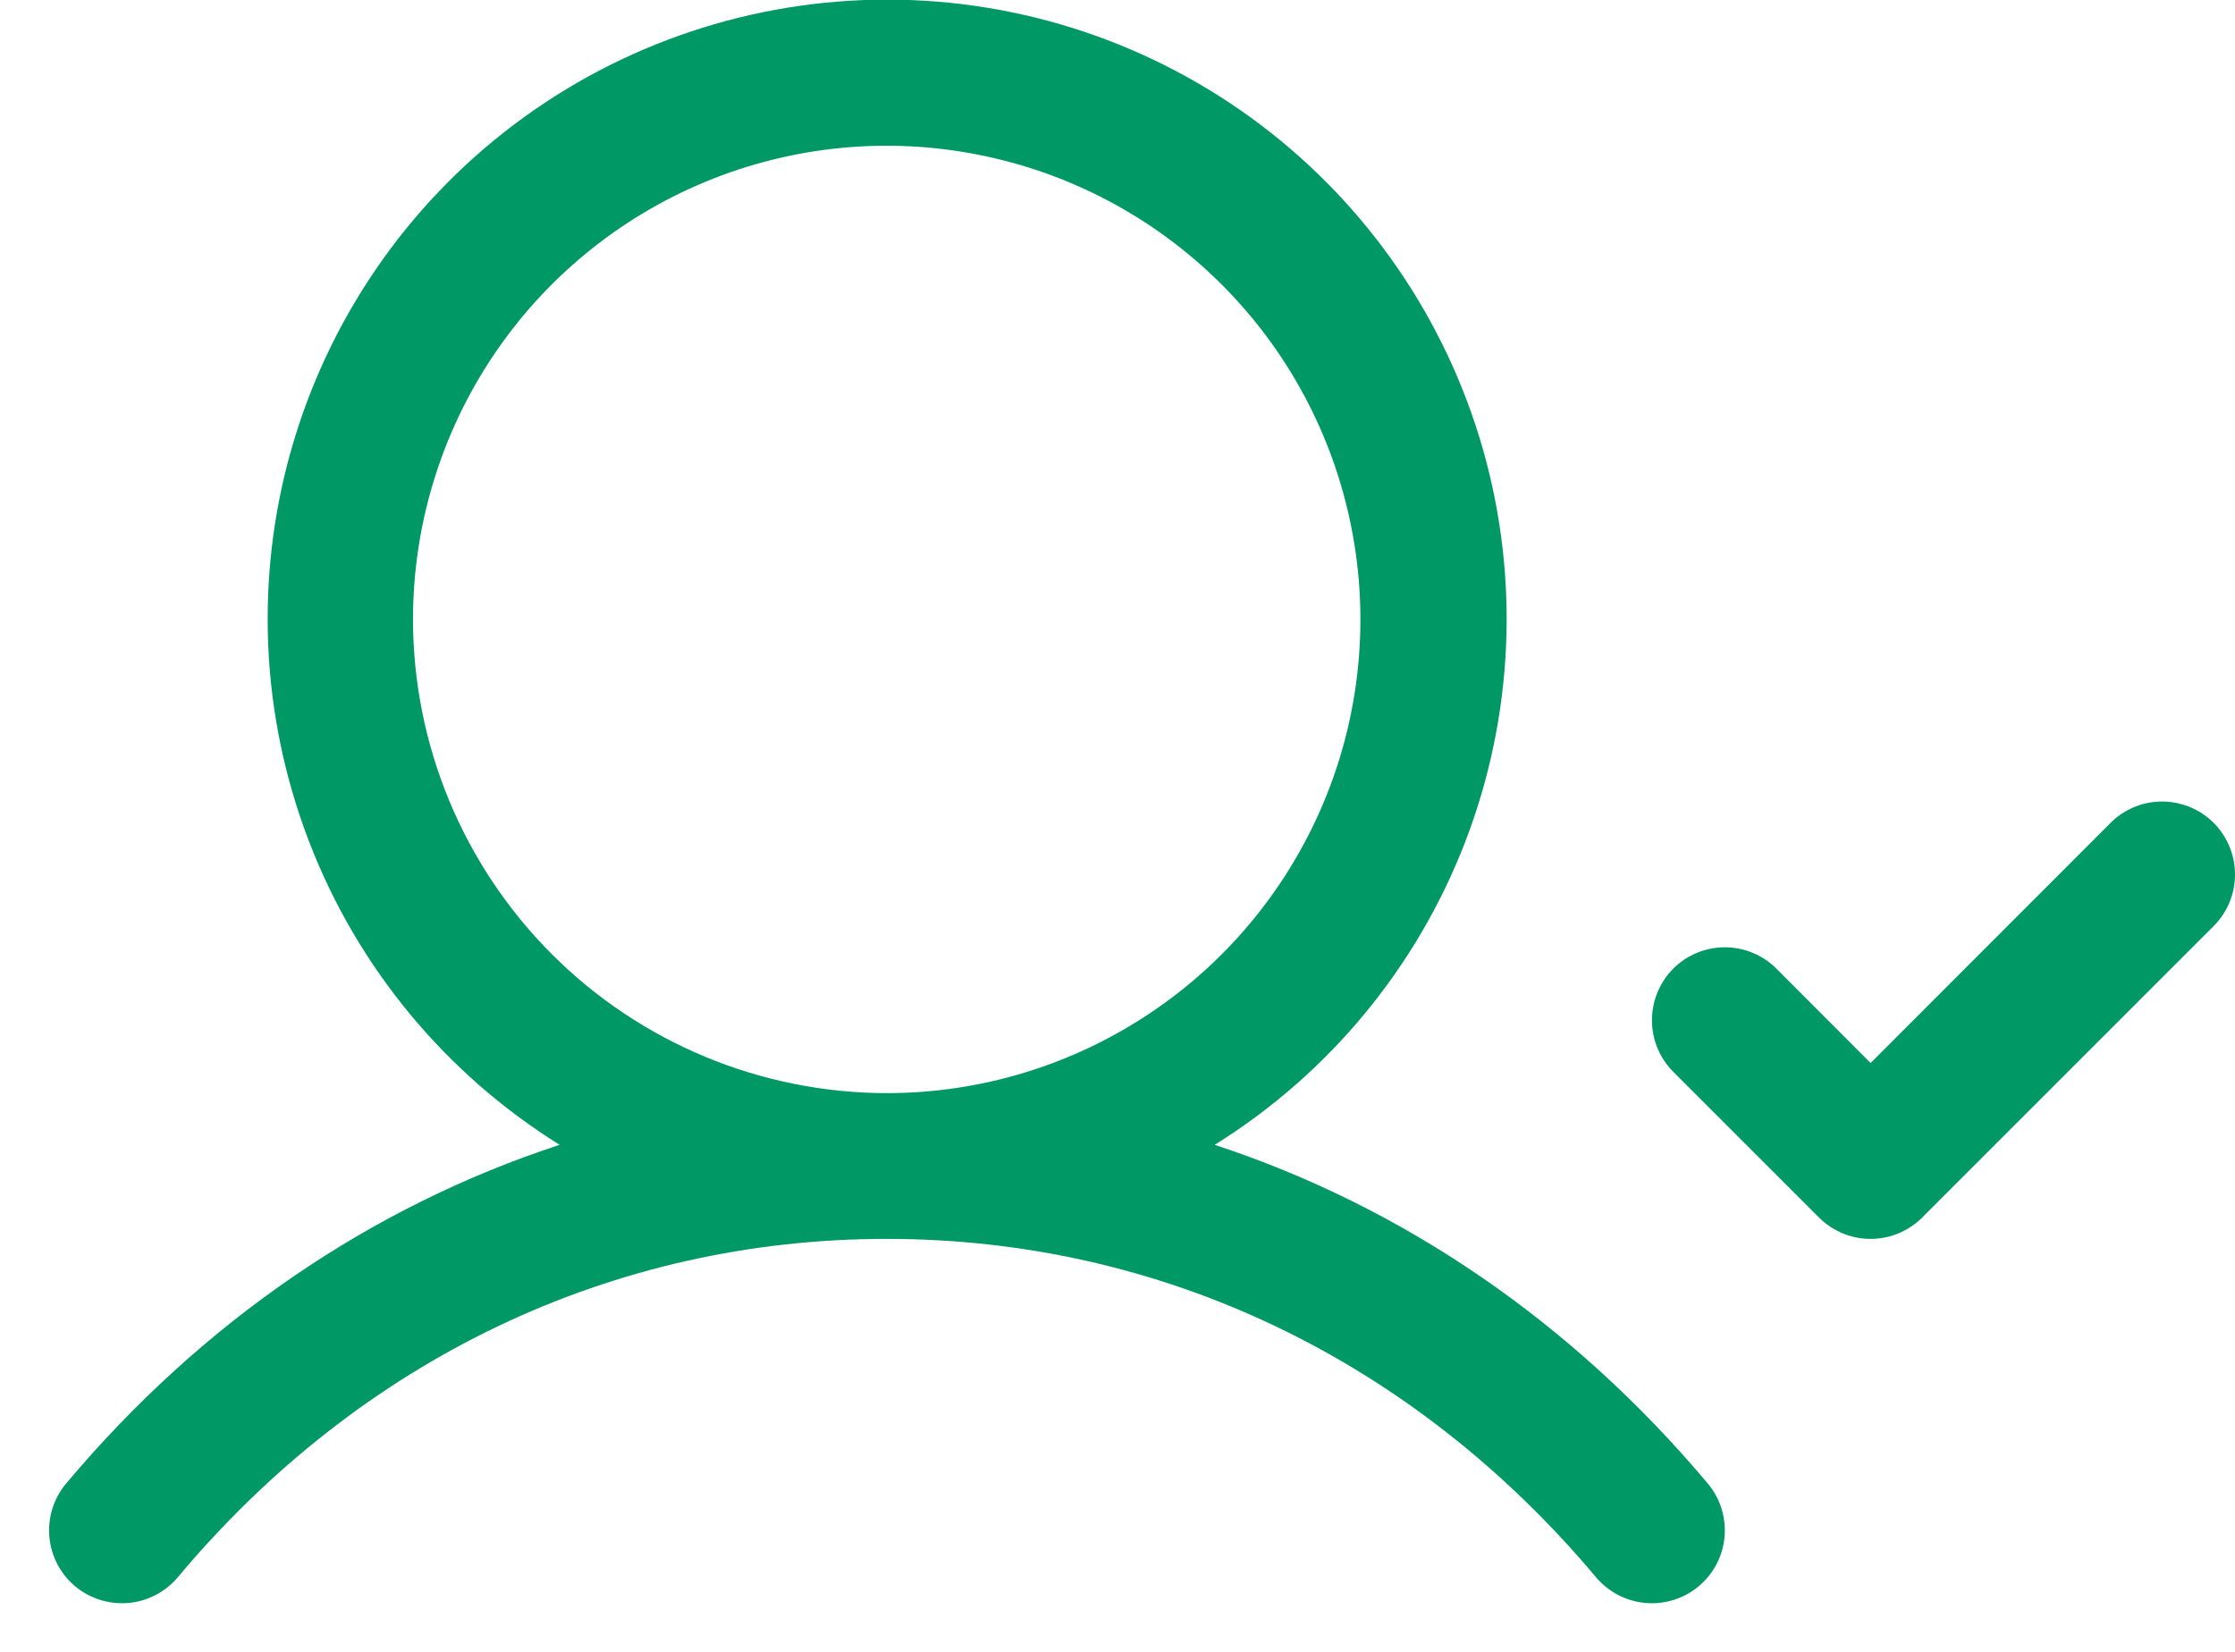 <svg width="23" height="17" viewBox="0 0 23 17" fill="none" xmlns="http://www.w3.org/2000/svg">
<path d="M12.5 11.782C13.676 11.05 14.581 9.955 15.079 8.662C15.576 7.37 15.64 5.95 15.259 4.618C14.878 3.287 14.074 2.115 12.968 1.281C11.862 0.447 10.515 -0.004 9.13 -0.004C7.745 -0.004 6.397 0.447 5.291 1.281C4.185 2.115 3.381 3.287 3 4.618C2.619 5.95 2.683 7.37 3.181 8.662C3.678 9.955 4.584 11.05 5.759 11.782C3.823 12.416 2.082 13.6 0.681 15.267C0.553 15.419 0.491 15.616 0.508 15.815C0.525 16.013 0.62 16.196 0.772 16.324C0.925 16.452 1.122 16.514 1.32 16.497C1.518 16.48 1.701 16.385 1.829 16.233C3.711 13.986 6.304 12.75 9.125 12.75C11.946 12.75 14.539 13.986 16.425 16.233C16.553 16.385 16.737 16.48 16.935 16.497C17.133 16.514 17.33 16.452 17.482 16.324C17.635 16.196 17.73 16.013 17.747 15.815C17.764 15.616 17.702 15.419 17.574 15.267C16.173 13.6 14.431 12.416 12.5 11.782ZM4.25 6.375C4.25 5.411 4.536 4.468 5.072 3.666C5.607 2.865 6.369 2.24 7.259 1.871C8.15 1.502 9.13 1.405 10.076 1.594C11.022 1.782 11.89 2.246 12.572 2.928C13.254 3.609 13.718 4.478 13.906 5.424C14.094 6.369 13.998 7.35 13.629 8.24C13.26 9.131 12.635 9.893 11.833 10.428C11.032 10.964 10.089 11.25 9.125 11.25C7.832 11.248 6.593 10.734 5.679 9.82C4.766 8.906 4.251 7.667 4.25 6.375ZM22.781 9.53L19.781 12.53C19.711 12.6 19.628 12.655 19.537 12.693C19.446 12.731 19.349 12.75 19.25 12.75C19.151 12.75 19.054 12.731 18.963 12.693C18.872 12.655 18.789 12.6 18.719 12.53L17.219 11.03C17.079 10.89 17 10.699 17 10.5C17 10.301 17.079 10.11 17.219 9.969C17.36 9.828 17.551 9.749 17.75 9.749C17.949 9.749 18.14 9.828 18.281 9.969L19.25 10.94L21.719 8.469C21.86 8.328 22.051 8.249 22.25 8.249C22.449 8.249 22.64 8.328 22.781 8.469C22.921 8.61 23 8.801 23 9C23 9.199 22.921 9.39 22.781 9.53Z" fill="#009966"/>
</svg>
